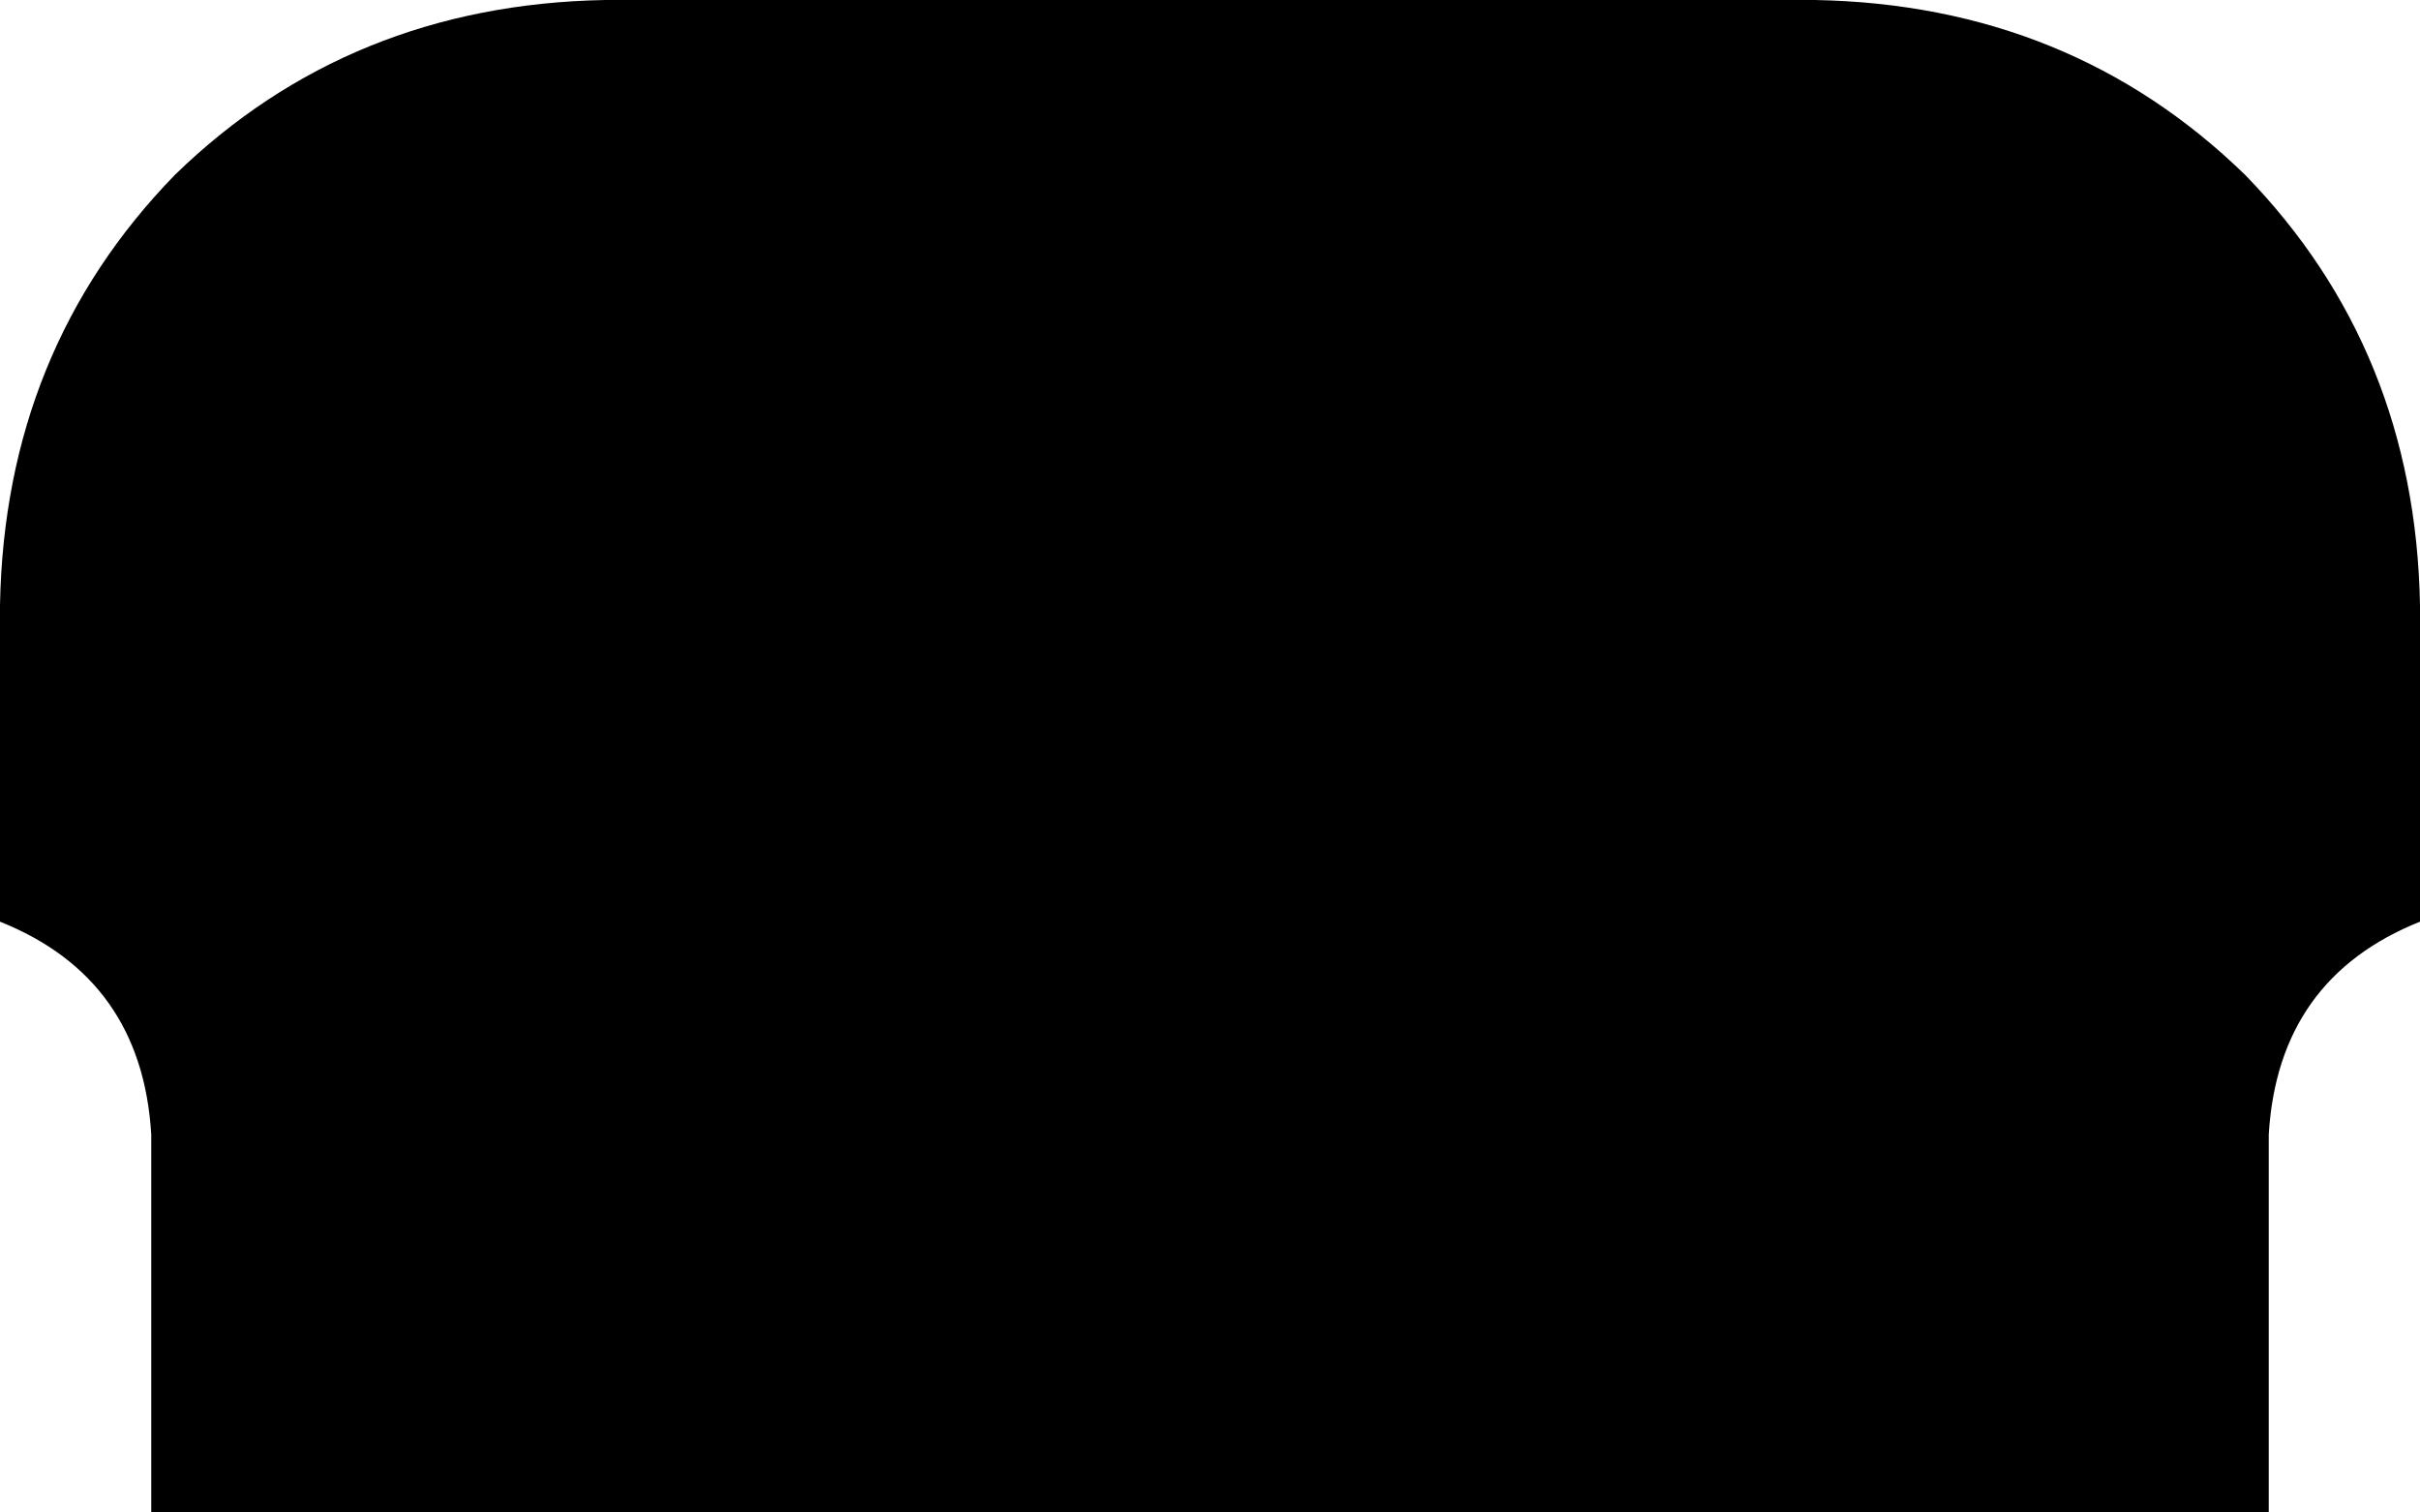 <svg xmlns="http://www.w3.org/2000/svg" viewBox="0 0 512 320">
    <path d="M 128 0 Q 74 1 37 37 L 37 37 Q 1 74 0 128 L 0 195 Q 30 207 32 240 L 32 320 L 480 320 L 480 240 Q 482 207 512 195 L 512 128 Q 511 74 475 37 Q 438 1 384 0 L 128 0 L 128 0 Z"/>
</svg>
